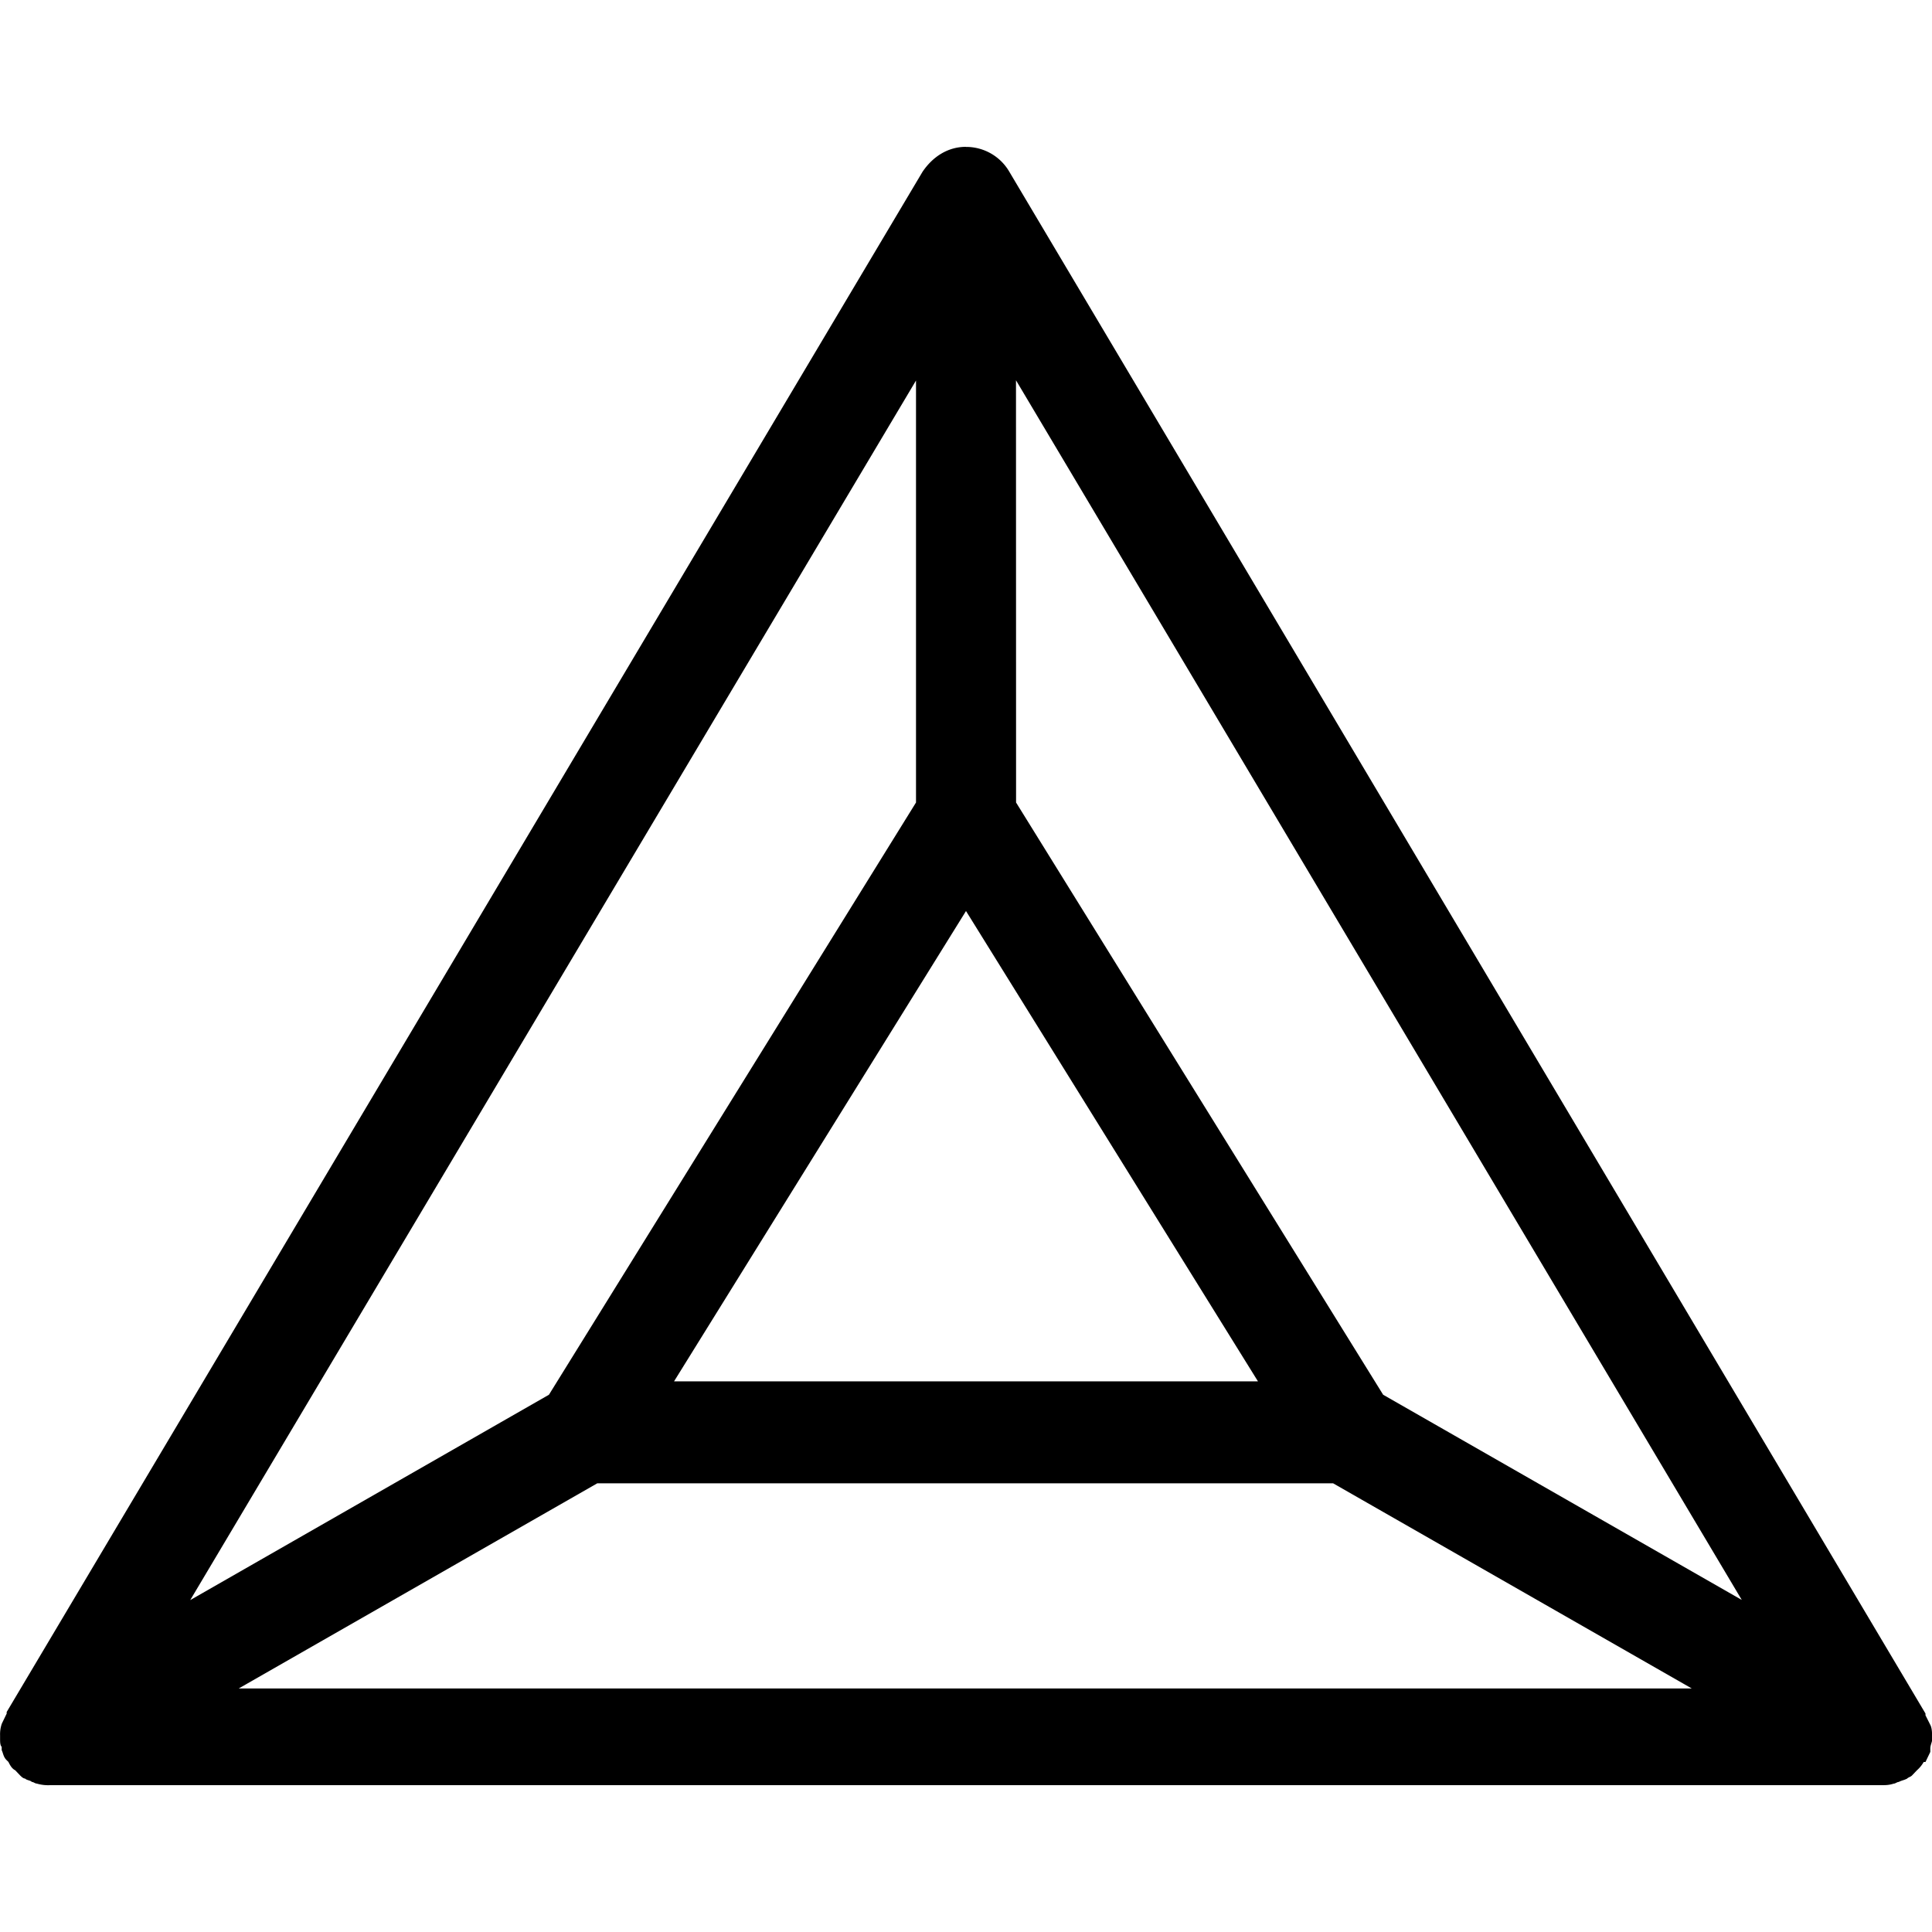 <svg xmlns="http://www.w3.org/2000/svg" viewBox="0 0 24 24"><path d="M12 1.824c-.228 0-.415.125-.54.31L.083 21.267v.02l-.06.124a.4.4 0 0 0-.022.145v.04c0 .042 0 .084.02.104v.041c.02.041.02.084.062.125l.022.022c.02.04.042.082.084.103l.06.063c.02.02.042.04.063.04.02.022.063.02.084.042.02 0 .04.02.06.02a.5.5 0 0 0 .166.02h22.736c.062 0 .104.001.166-.019.021 0 .042-.021.063-.021.04-.021.062-.02.103-.041.02-.02.043-.02.063-.041l.06-.063a.4.4 0 0 0 .084-.103h.022l.06-.125v-.041c0-.041.022-.084.022-.104v-.043c0-.04 0-.102-.02-.144l-.062-.123v-.022L12.539 2.135a.62.62 0 0 0-.539-.31zm.621 2.9 9.016 15.151-4.455-2.549-4.56-7.357zm-1.242.003v5.242l-4.56 7.357-4.456 2.551zm.621 6.59 3.627 5.843H8.373zm-4.58 7.109h9.14l4.456 2.549H2.965z"/></svg>